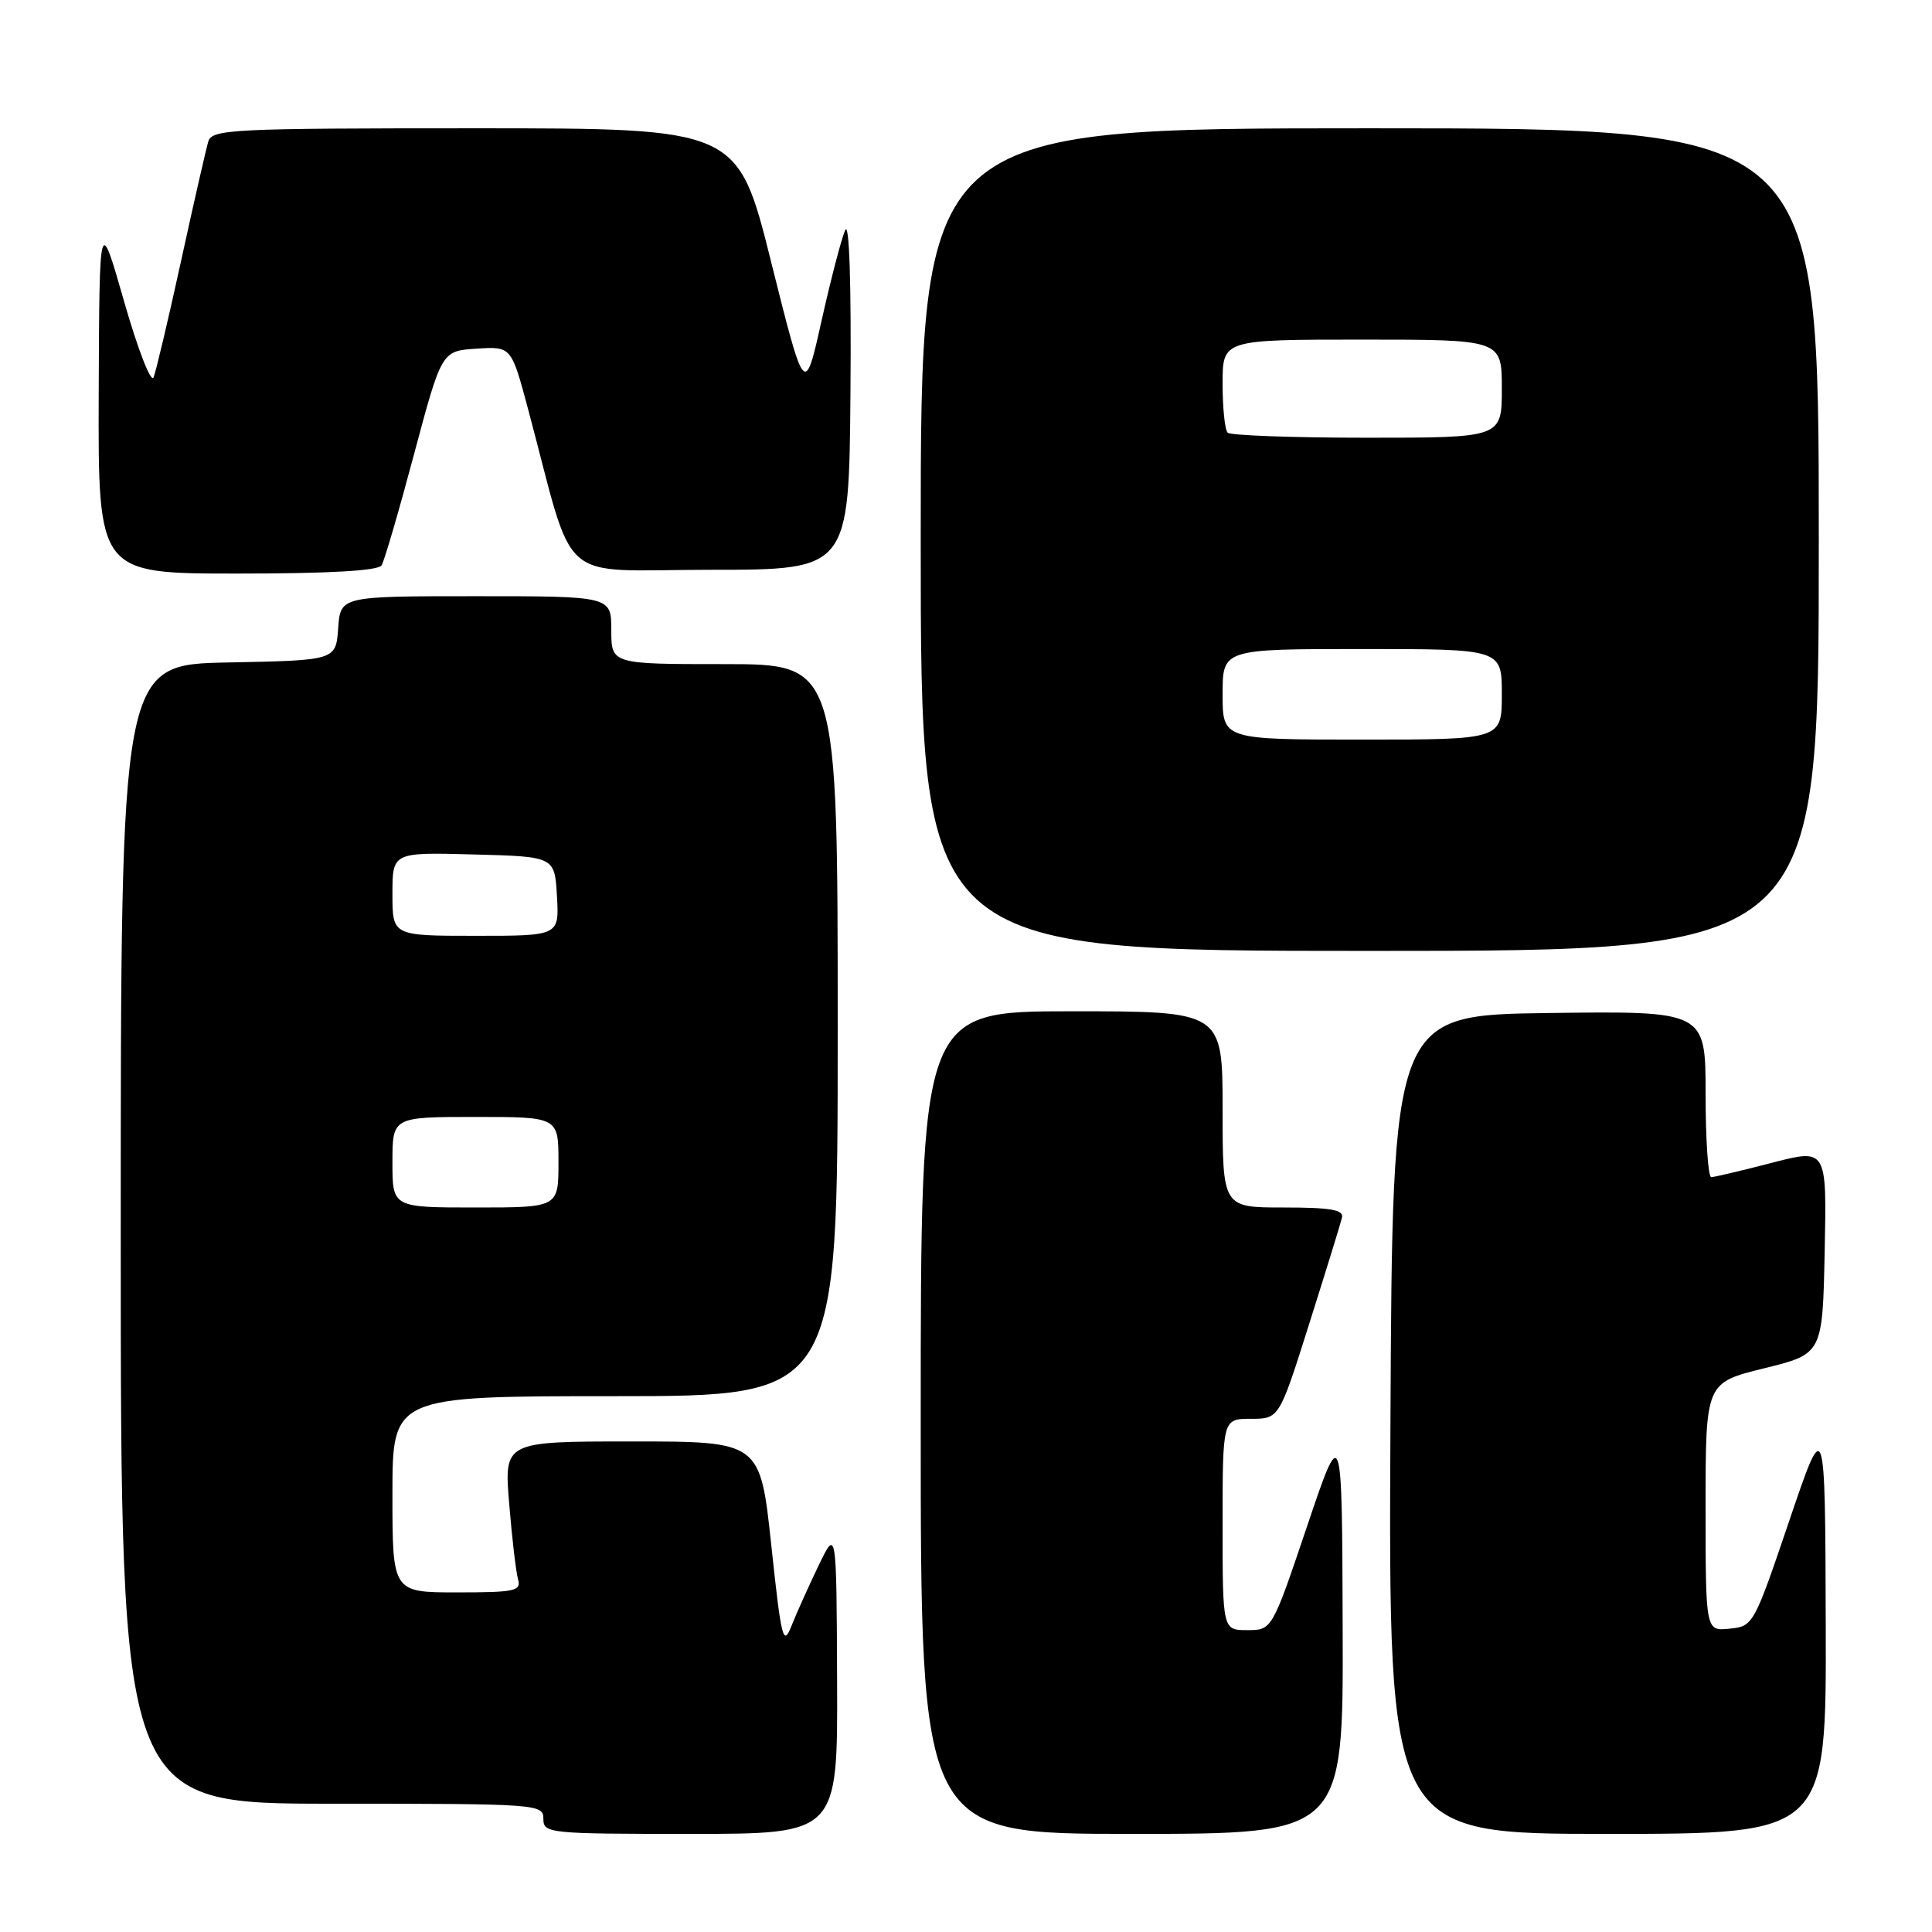 <?xml version="1.0" encoding="UTF-8" standalone="no"?>
<!DOCTYPE svg PUBLIC "-//W3C//DTD SVG 1.1//EN" "http://www.w3.org/Graphics/SVG/1.1/DTD/svg11.dtd" >
<svg xmlns="http://www.w3.org/2000/svg" xmlns:xlink="http://www.w3.org/1999/xlink" version="1.1" viewBox="0 0 256 256">
 <g >
 <path fill="currentColor"
d=" M 110.92 222.75 C 110.84 202.50 110.84 202.50 108.44 207.50 C 107.12 210.25 105.50 213.85 104.85 215.50 C 103.78 218.21 103.52 217.15 102.20 204.75 C 100.73 191.00 100.73 191.00 83.76 191.00 C 66.79 191.00 66.79 191.00 67.47 199.25 C 67.84 203.79 68.37 208.29 68.64 209.25 C 69.08 210.82 68.25 211.00 60.57 211.00 C 52.00 211.00 52.00 211.00 52.00 198.00 C 52.00 185.00 52.00 185.00 81.50 185.00 C 111.00 185.00 111.00 185.00 111.00 136.50 C 111.00 88.00 111.00 88.00 96.00 88.00 C 81.00 88.00 81.00 88.00 81.00 83.50 C 81.00 79.00 81.00 79.00 63.06 79.00 C 45.11 79.00 45.11 79.00 44.81 83.25 C 44.50 87.50 44.50 87.50 30.25 87.78 C 16.00 88.05 16.00 88.05 16.00 163.53 C 16.00 239.00 16.00 239.00 44.00 239.00 C 71.33 239.00 72.00 239.05 72.00 241.00 C 72.00 242.93 72.67 243.00 91.50 243.00 C 111.00 243.00 111.00 243.00 110.92 222.75 Z  M 177.91 215.75 C 177.83 188.50 177.83 188.50 173.19 202.25 C 168.55 216.00 168.55 216.00 165.28 216.00 C 162.00 216.00 162.00 216.00 162.00 202.00 C 162.00 188.00 162.00 188.00 165.75 188.00 C 169.50 188.00 169.50 188.00 173.50 175.34 C 175.70 168.38 177.65 162.08 177.82 161.34 C 178.07 160.30 176.32 160.00 170.07 160.00 C 162.00 160.00 162.00 160.00 162.00 147.00 C 162.00 134.00 162.00 134.00 142.00 134.00 C 122.00 134.00 122.00 134.00 122.00 188.50 C 122.00 243.00 122.00 243.00 150.00 243.00 C 178.00 243.00 178.00 243.00 177.91 215.75 Z  M 241.92 215.25 C 241.84 187.50 241.84 187.50 237.09 201.50 C 232.40 215.33 232.31 215.50 229.17 215.81 C 226.00 216.13 226.00 216.13 226.00 199.68 C 226.00 183.22 226.00 183.22 233.75 181.31 C 241.50 179.40 241.50 179.40 241.78 165.79 C 242.06 152.19 242.06 152.19 234.78 154.08 C 230.77 155.12 227.16 155.97 226.75 155.98 C 226.34 155.99 226.00 151.04 226.00 144.98 C 226.00 133.96 226.00 133.96 205.25 134.23 C 184.50 134.50 184.50 134.50 184.24 188.75 C 183.98 243.00 183.98 243.00 212.99 243.00 C 242.00 243.00 242.00 243.00 241.92 215.25 Z  M 241.00 71.50 C 241.00 17.00 241.00 17.00 181.50 17.00 C 122.00 17.00 122.00 17.00 122.00 71.50 C 122.00 126.00 122.00 126.00 181.50 126.00 C 241.00 126.00 241.00 126.00 241.00 71.50 Z  M 50.56 74.91 C 50.93 74.31 52.87 67.67 54.87 60.16 C 58.52 46.50 58.52 46.50 63.14 46.20 C 67.75 45.90 67.75 45.90 69.97 54.20 C 76.35 78.07 73.44 75.50 94.10 75.50 C 112.50 75.50 112.50 75.50 112.69 52.00 C 112.81 37.55 112.54 29.27 111.99 30.50 C 111.50 31.60 110.09 37.00 108.86 42.50 C 106.63 52.50 106.63 52.50 102.19 34.75 C 97.76 17.00 97.76 17.00 62.95 17.00 C 30.66 17.00 28.10 17.13 27.60 18.75 C 27.31 19.71 25.69 26.80 24.01 34.50 C 22.33 42.20 20.68 49.17 20.35 50.00 C 20.03 50.83 18.27 46.33 16.46 40.00 C 13.17 28.50 13.17 28.50 13.08 52.25 C 13.00 76.00 13.00 76.00 31.44 76.00 C 43.67 76.00 50.11 75.63 50.56 74.91 Z  M 52.00 154.00 C 52.00 148.00 52.00 148.00 63.00 148.00 C 74.00 148.00 74.00 148.00 74.00 154.00 C 74.00 160.00 74.00 160.00 63.00 160.00 C 52.00 160.00 52.00 160.00 52.00 154.00 Z  M 52.00 118.47 C 52.00 112.93 52.00 112.93 62.75 113.22 C 73.50 113.50 73.50 113.50 73.80 118.75 C 74.10 124.00 74.10 124.00 63.05 124.00 C 52.00 124.00 52.00 124.00 52.00 118.47 Z  M 162.00 92.00 C 162.00 86.00 162.00 86.00 180.50 86.00 C 199.00 86.00 199.00 86.00 199.00 92.00 C 199.00 98.00 199.00 98.00 180.50 98.00 C 162.00 98.00 162.00 98.00 162.00 92.00 Z  M 162.67 57.33 C 162.30 56.97 162.00 54.04 162.00 50.83 C 162.00 45.00 162.00 45.00 180.50 45.00 C 199.00 45.00 199.00 45.00 199.00 51.50 C 199.00 58.00 199.00 58.00 181.17 58.00 C 171.36 58.00 163.03 57.70 162.67 57.33 Z "/>
</g>
</svg>